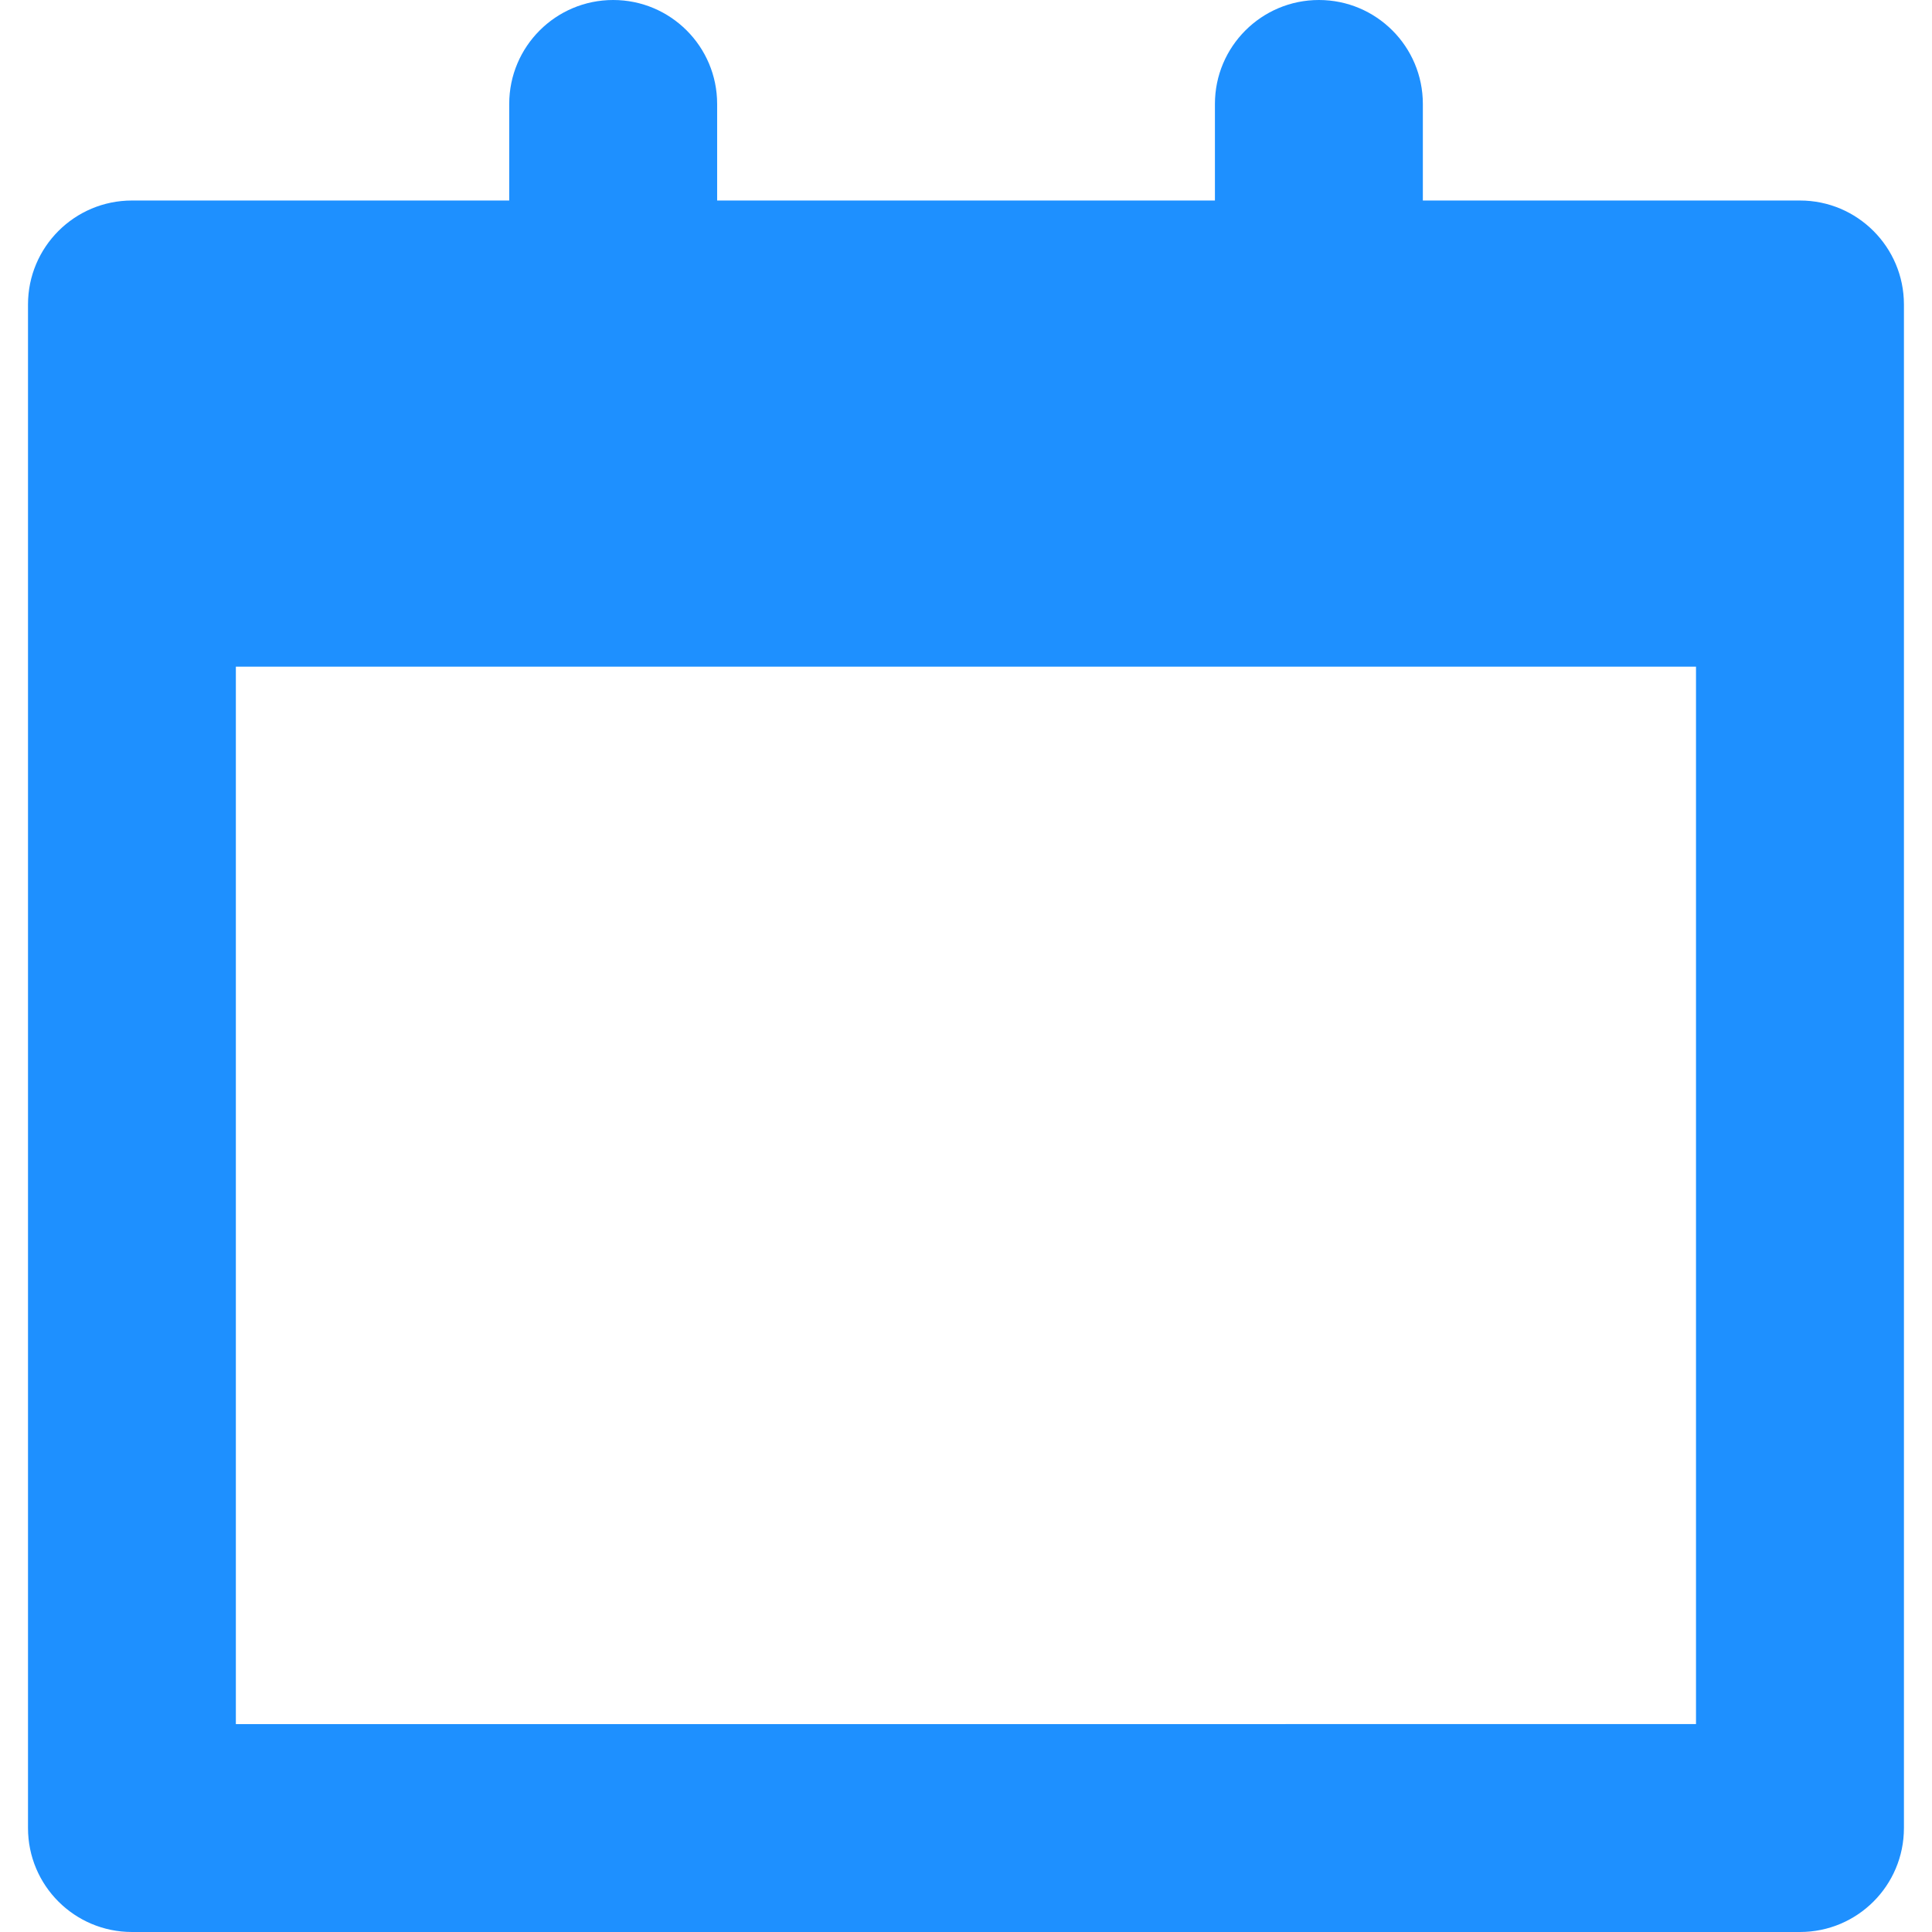 <?xml version="1.0" encoding="iso-8859-1"?>
<!-- Generator: Adobe Illustrator 16.0.0, SVG Export Plug-In . SVG Version: 6.00 Build 0)  -->
<!DOCTYPE svg PUBLIC "-//W3C//DTD SVG 1.1//EN" "http://www.w3.org/Graphics/SVG/1.1/DTD/svg11.dtd">
<svg version="1.1" id="Capa_1" xmlns="http://www.w3.org/2000/svg" xmlns:xlink="http://www.w3.org/1999/xlink" x="0px" y="0px"
	 width="27.875px" height="27.875px" viewBox="0 0 27.875 27.875" fill="#1e90ff" style="enable-background:new 0 0 27.875 27.875;"
	 xml:space="preserve">
<g>
	<path d="M25.97,2.893h-5.441V1.5c0-0.829-0.672-1.5-1.5-1.5c-0.827,0-1.5,0.671-1.5,1.5v1.393h-7.182V1.5
		c0-0.829-0.672-1.5-1.5-1.5c-0.828,0-1.5,0.671-1.5,1.5v1.393H1.904c-0.828,0-1.5,0.671-1.5,1.5v21.982c0,0.83,0.672,1.5,1.5,1.5
		h24.066c0.828,0,1.5-0.67,1.5-1.5V4.393C27.47,3.564,26.797,2.893,25.97,2.893z M3.403,24.876V9.619H24.47v15.256L3.403,24.876
		L3.403,24.876z"/>
</g>
<g>
</g>
<g>
</g>
<g>
</g>
<g>
</g>
<g>
</g>
<g>
</g>
<g>
</g>
<g>
</g>
<g>
</g>
<g>
</g>
<g>
</g>
<g>
</g>
<g>
</g>
<g>
</g>
<g>
</g>
</svg>
